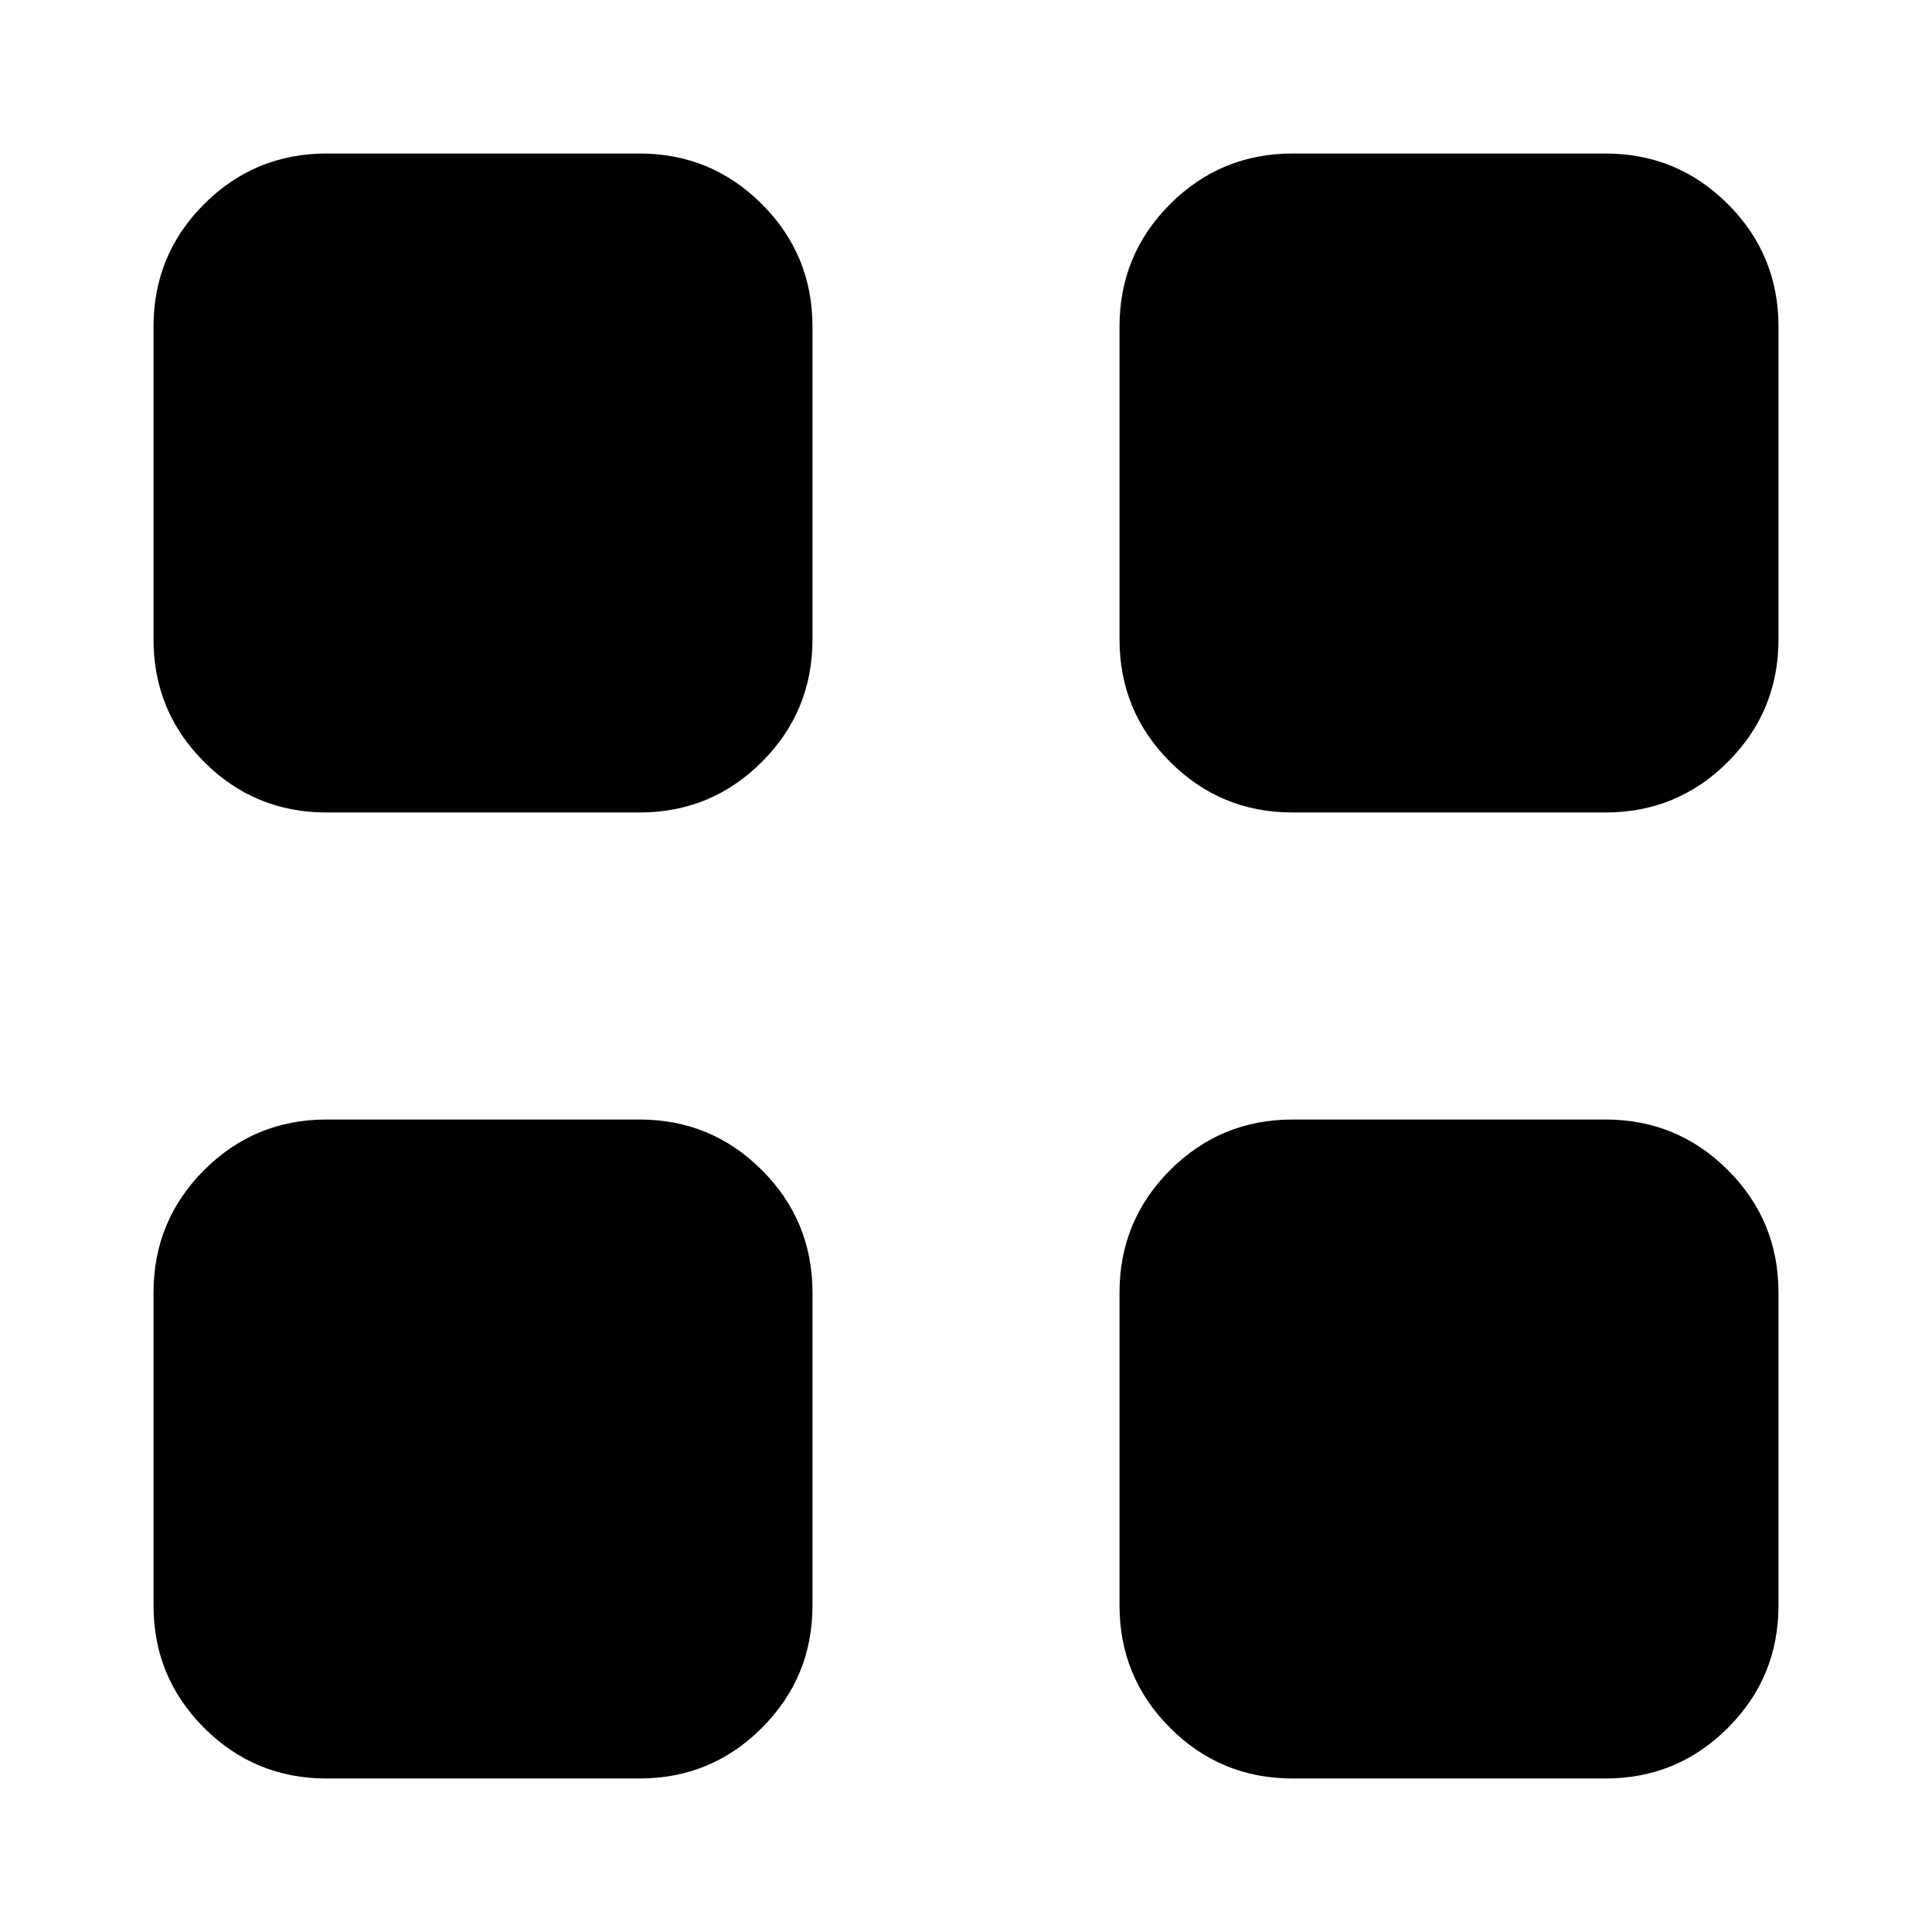 <svg xmlns="http://www.w3.org/2000/svg" height="24" viewBox="0 -960 960 960" width="24"><path d="M317.72-556.28H162.28q-35.72 0-60.86-25.14t-25.14-60.86v-155.44q0-35.72 25.14-60.86t60.86-25.14h155.44q35.72 0 60.86 25.14t25.14 60.86v155.44q0 35.72-25.14 60.86t-60.86 25.14Zm0 480H162.28q-35.72 0-60.86-25.14t-25.14-60.86v-155.44q0-35.72 25.14-60.86t60.86-25.14h155.44q35.72 0 60.86 25.14t25.14 60.86v155.44q0 35.72-25.14 60.86t-60.86 25.14Zm480-480H642.28q-35.72 0-60.86-25.14t-25.14-60.86v-155.44q0-35.72 25.14-60.86t60.86-25.14h155.44q35.72 0 60.86 25.14t25.14 60.86v155.44q0 35.72-25.14 60.86t-60.86 25.14Zm0 480H642.28q-35.72 0-60.86-25.14t-25.14-60.86v-155.44q0-35.72 25.14-60.86t60.86-25.14h155.44q35.72 0 60.86 25.14t25.14 60.86v155.44q0 35.72-25.14 60.86t-60.86 25.14Z"/></svg>